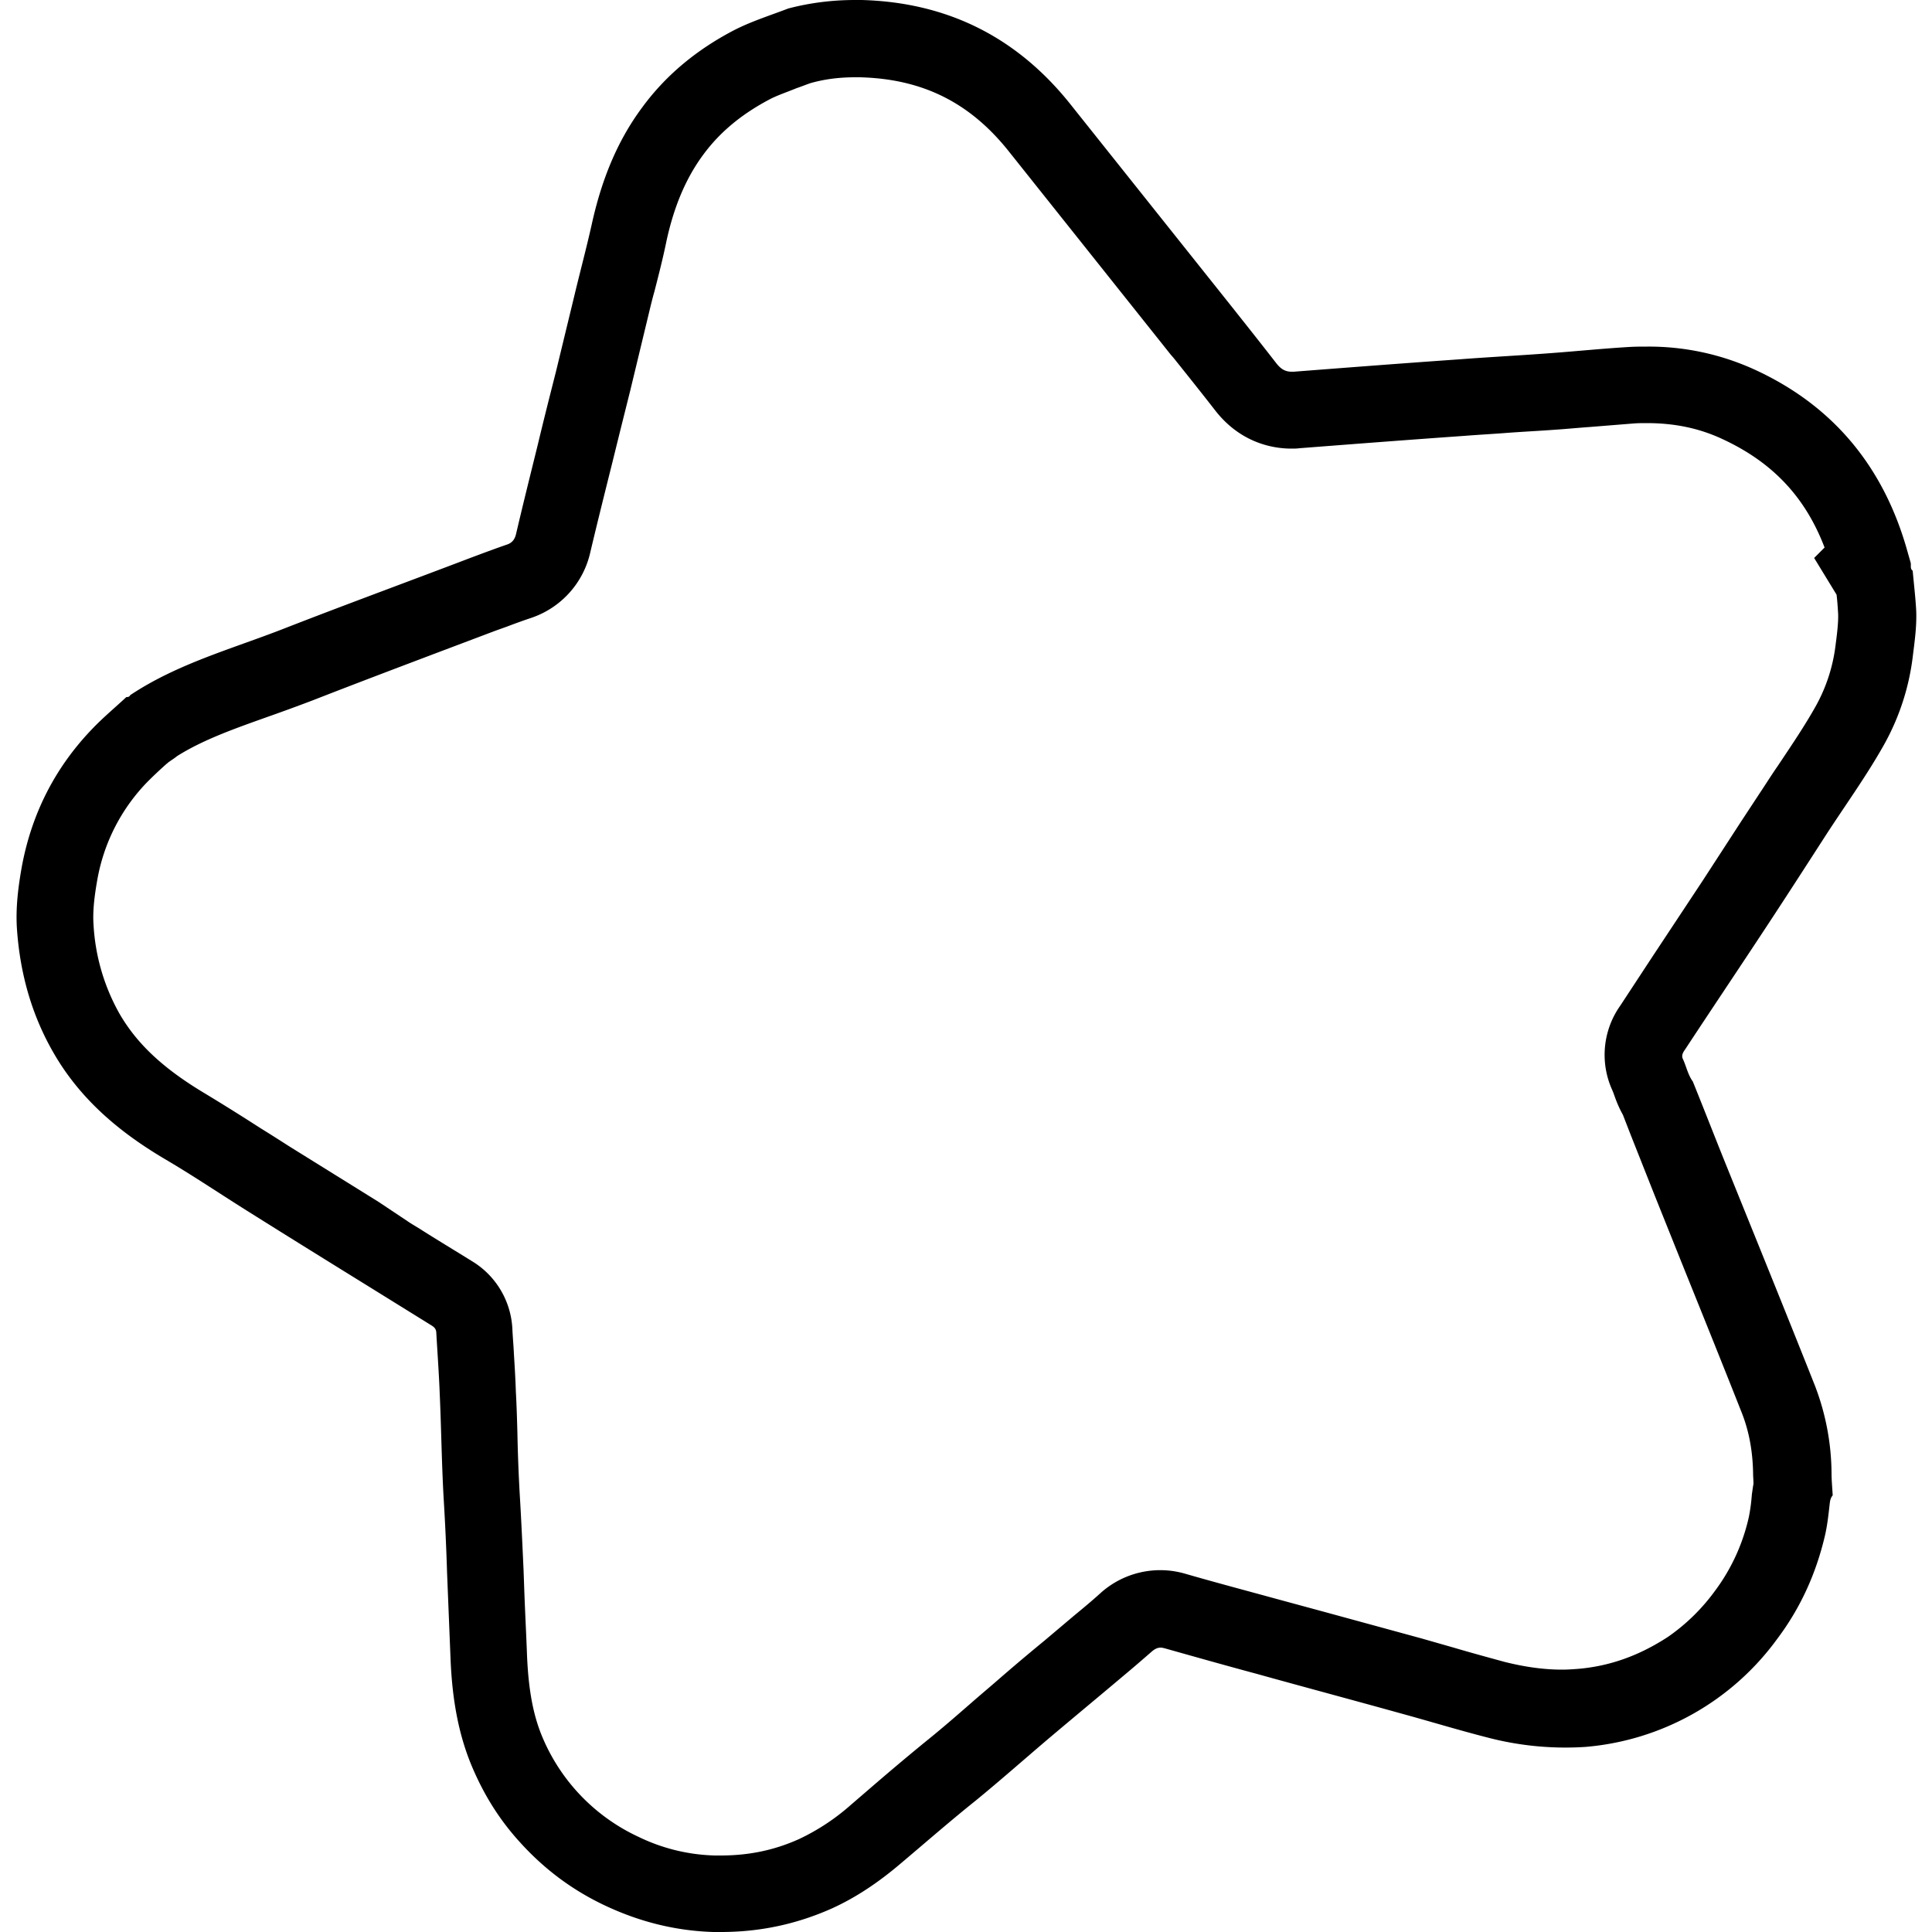 <svg width="20" height="20" fill="none" xmlns="http://www.w3.org/2000/svg"><path d="M8.852.8H8.9c.648.016 1.14.26 1.544.768l.752.944.924 1.16.028.032c.144.18.288.36.428.54.268.348.612.4.792.4.028 0 .056 0 .084-.004.568-.044 1.14-.088 1.708-.128.152-.012.304-.02.456-.032.164-.012.328-.02.488-.032.12-.008.24-.02.356-.028l.448-.036c.048-.004.092-.004.14-.004.284 0 .54.052.78.164.52.24.86.6 1.06 1.124l-.108.108.232.38c.008.064.012.128.016.192.004.08-.008.192-.024.312L19 6.692a1.722 1.722 0 0 1-.2.612c-.116.208-.252.408-.396.624-.064.092-.124.188-.188.284l-.192.292-.4.616-.516.78-.336.512a.881.881 0 0 0-.084.868l.012.028c.02.056.048.14.1.232l.084.216.244.616.308.768c.2.496.4.992.596 1.488.072.184.112.388.116.624 0 .036.004.072.004.108-.008.044-.012.08-.016.104l-.004.044a1.765 1.765 0 0 1-.028.196 2.01 2.01 0 0 1-.356.772 2.03 2.03 0 0 1-.48.468c-.3.196-.604.304-.932.332-.056.004-.108.008-.164.008-.192 0-.388-.028-.596-.08-.176-.048-.352-.096-.528-.148l-.336-.096-.996-.272-.516-.14-.22-.06c-.236-.064-.472-.128-.708-.196a.924.924 0 0 0-.88.2c-.088.08-.18.156-.272.232l-.308.26c-.156.128-.308.256-.46.388-.096.084-.192.164-.288.248-.156.136-.312.272-.476.404-.216.176-.428.356-.636.536l-.144.124a2.26 2.26 0 0 1-.532.352c-.256.116-.52.172-.816.172H7.4a1.919 1.919 0 0 1-.788-.192 1.985 1.985 0 0 1-.988-1.012c-.1-.228-.152-.492-.168-.86-.008-.22-.02-.444-.028-.664l-.008-.224c-.012-.264-.024-.528-.04-.792-.012-.212-.02-.424-.024-.636-.004-.14-.008-.284-.016-.424-.004-.128-.012-.26-.02-.388-.004-.088-.012-.172-.016-.26a.868.868 0 0 0-.424-.704c-.18-.112-.36-.22-.536-.332l-.092-.056-.336-.224-.92-.572c-.1-.064-.2-.128-.304-.192a22.67 22.67 0 0 0-.576-.36c-.428-.256-.7-.512-.88-.824a2.112 2.112 0 0 1-.268-.924c-.008-.12.004-.264.04-.464a1.93 1.93 0 0 1 .524-1.016c.064-.064.128-.124.196-.184.008-.004.012-.012.02-.016.028-.02.06-.04.084-.06.272-.172.604-.288.952-.412.148-.052.3-.108.448-.164.44-.172.884-.34 1.328-.508l.572-.216.112-.04c.084-.032.172-.064.256-.092a.932.932 0 0 0 .612-.684c.072-.304.148-.608.224-.912l.088-.356.1-.4.108-.448.08-.332c.02-.084.04-.168.064-.252.044-.172.088-.344.124-.52.08-.368.208-.66.384-.896.172-.232.396-.416.684-.568.076-.04.172-.072.28-.116.048-.016.096-.036.144-.052.156-.044.308-.06.46-.06Zm0-.8c-.232 0-.464.028-.692.088-.188.072-.38.132-.56.224-.376.196-.7.456-.952.8-.268.36-.424.768-.52 1.2-.056.252-.124.504-.184.756l-.188.776c-.064.252-.128.504-.188.756-.076.308-.152.612-.224.92-.012.056-.036.096-.092.116-.128.044-.256.092-.384.14-.64.244-1.284.48-1.92.728-.54.212-1.108.364-1.6.692-.008.016-.02.02-.036.02h-.004c-.116.108-.236.208-.344.32-.388.4-.632.876-.736 1.424-.04.22-.068.444-.052.664.032.448.148.872.372 1.264.28.492.692.836 1.168 1.116.292.172.576.364.864.544.42.264.84.524 1.26.784l.632.392c.024.016.04.032.044.064.012.212.028.428.036.64.016.356.02.712.04 1.072.016.26.028.52.036.78l.036.892c.016.396.076.784.236 1.148.12.276.276.524.48.748.256.284.552.504.896.664.352.164.72.256 1.108.268h.08c.4 0 .78-.08 1.148-.244.264-.12.5-.284.72-.472.256-.216.508-.436.768-.644.264-.216.516-.44.776-.66.256-.216.512-.428.768-.644.096-.08.188-.16.28-.24.028-.024.056-.04.092-.04.012 0 .028.004.044.008.312.088.624.176.936.26.504.14 1.012.276 1.516.416.292.08.58.168.876.244a3.186 3.186 0 0 0 1.024.1 2.736 2.736 0 0 0 1.984-1.116c.244-.324.404-.68.496-1.072.024-.104.036-.212.048-.32.004-.036.008-.068.032-.096-.004-.076-.012-.156-.012-.232a2.573 2.573 0 0 0-.172-.904c-.3-.756-.604-1.504-.908-2.256-.12-.296-.236-.596-.356-.892-.052-.072-.068-.16-.104-.236-.016-.036.004-.068.024-.096.284-.432.572-.86.856-1.292.2-.304.396-.608.592-.912.204-.316.428-.624.612-.952.156-.28.256-.584.296-.904.02-.164.044-.324.036-.492-.008-.136-.024-.272-.036-.404-.028-.02-.016-.052-.02-.08l-.048-.168c-.248-.844-.764-1.464-1.564-1.832a2.631 2.631 0 0 0-1.116-.24c-.064 0-.124 0-.188.004-.272.016-.544.044-.816.064-.316.024-.632.04-.944.064-.572.04-1.144.084-1.712.128h-.02c-.072 0-.116-.032-.16-.088-.152-.196-.308-.392-.46-.584l-1.68-2.108C10.516.376 9.796.024 8.92 0h-.068Zm10.944 5.9c0 .004 0 .004 0 0 0 .004 0 0 0 0ZM1.308 7.208s-.004.004 0 0c-.004.004-.004.004 0 0Z" fill="#000"/></svg>